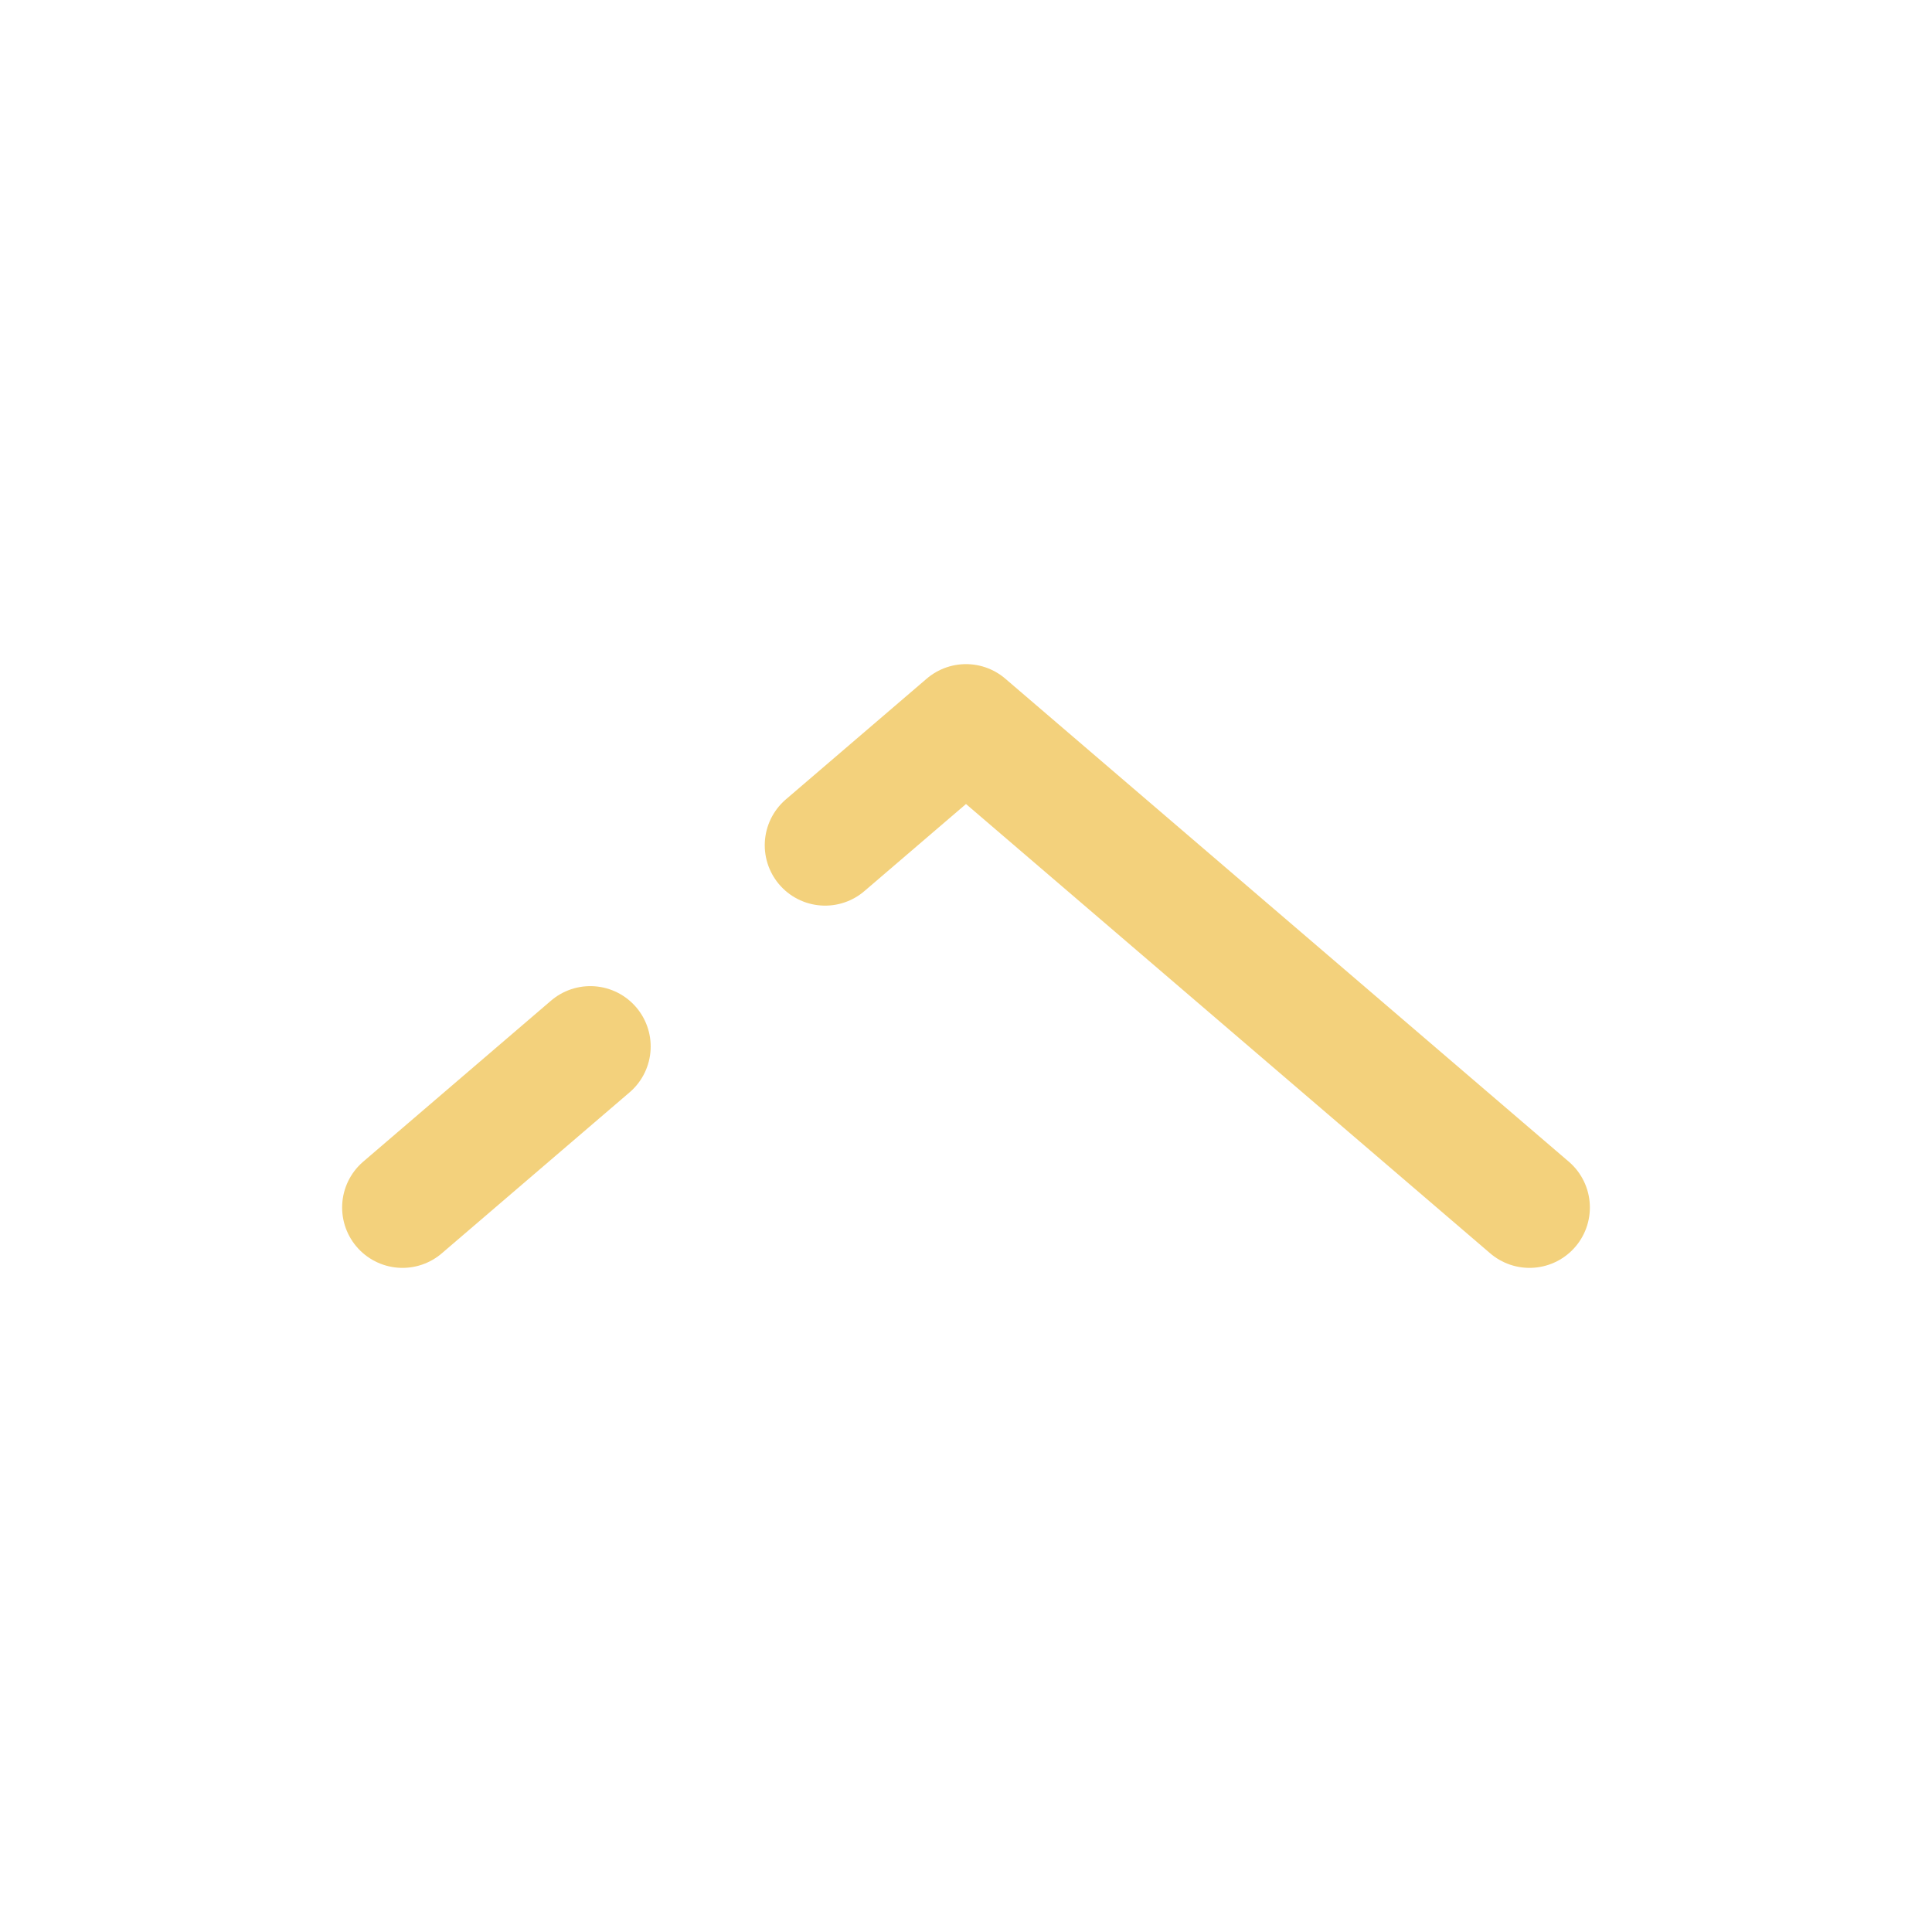 <svg viewBox="0 0 24 24" fill="none" xmlns="http://www.w3.org/2000/svg"><g id="SVGRepo_bgCarrier" stroke-width="0"></g><g id="SVGRepo_tracerCarrier" stroke-linecap="round" stroke-linejoin="round"></g><g id="SVGRepo_iconCarrier"> <path d="M19 15L12 9L10.25 10.5M5 15L7.333 13" stroke="#f3d17c" stroke-width="1.5" stroke-linecap="round" stroke-linejoin="round"></path> </g></svg>